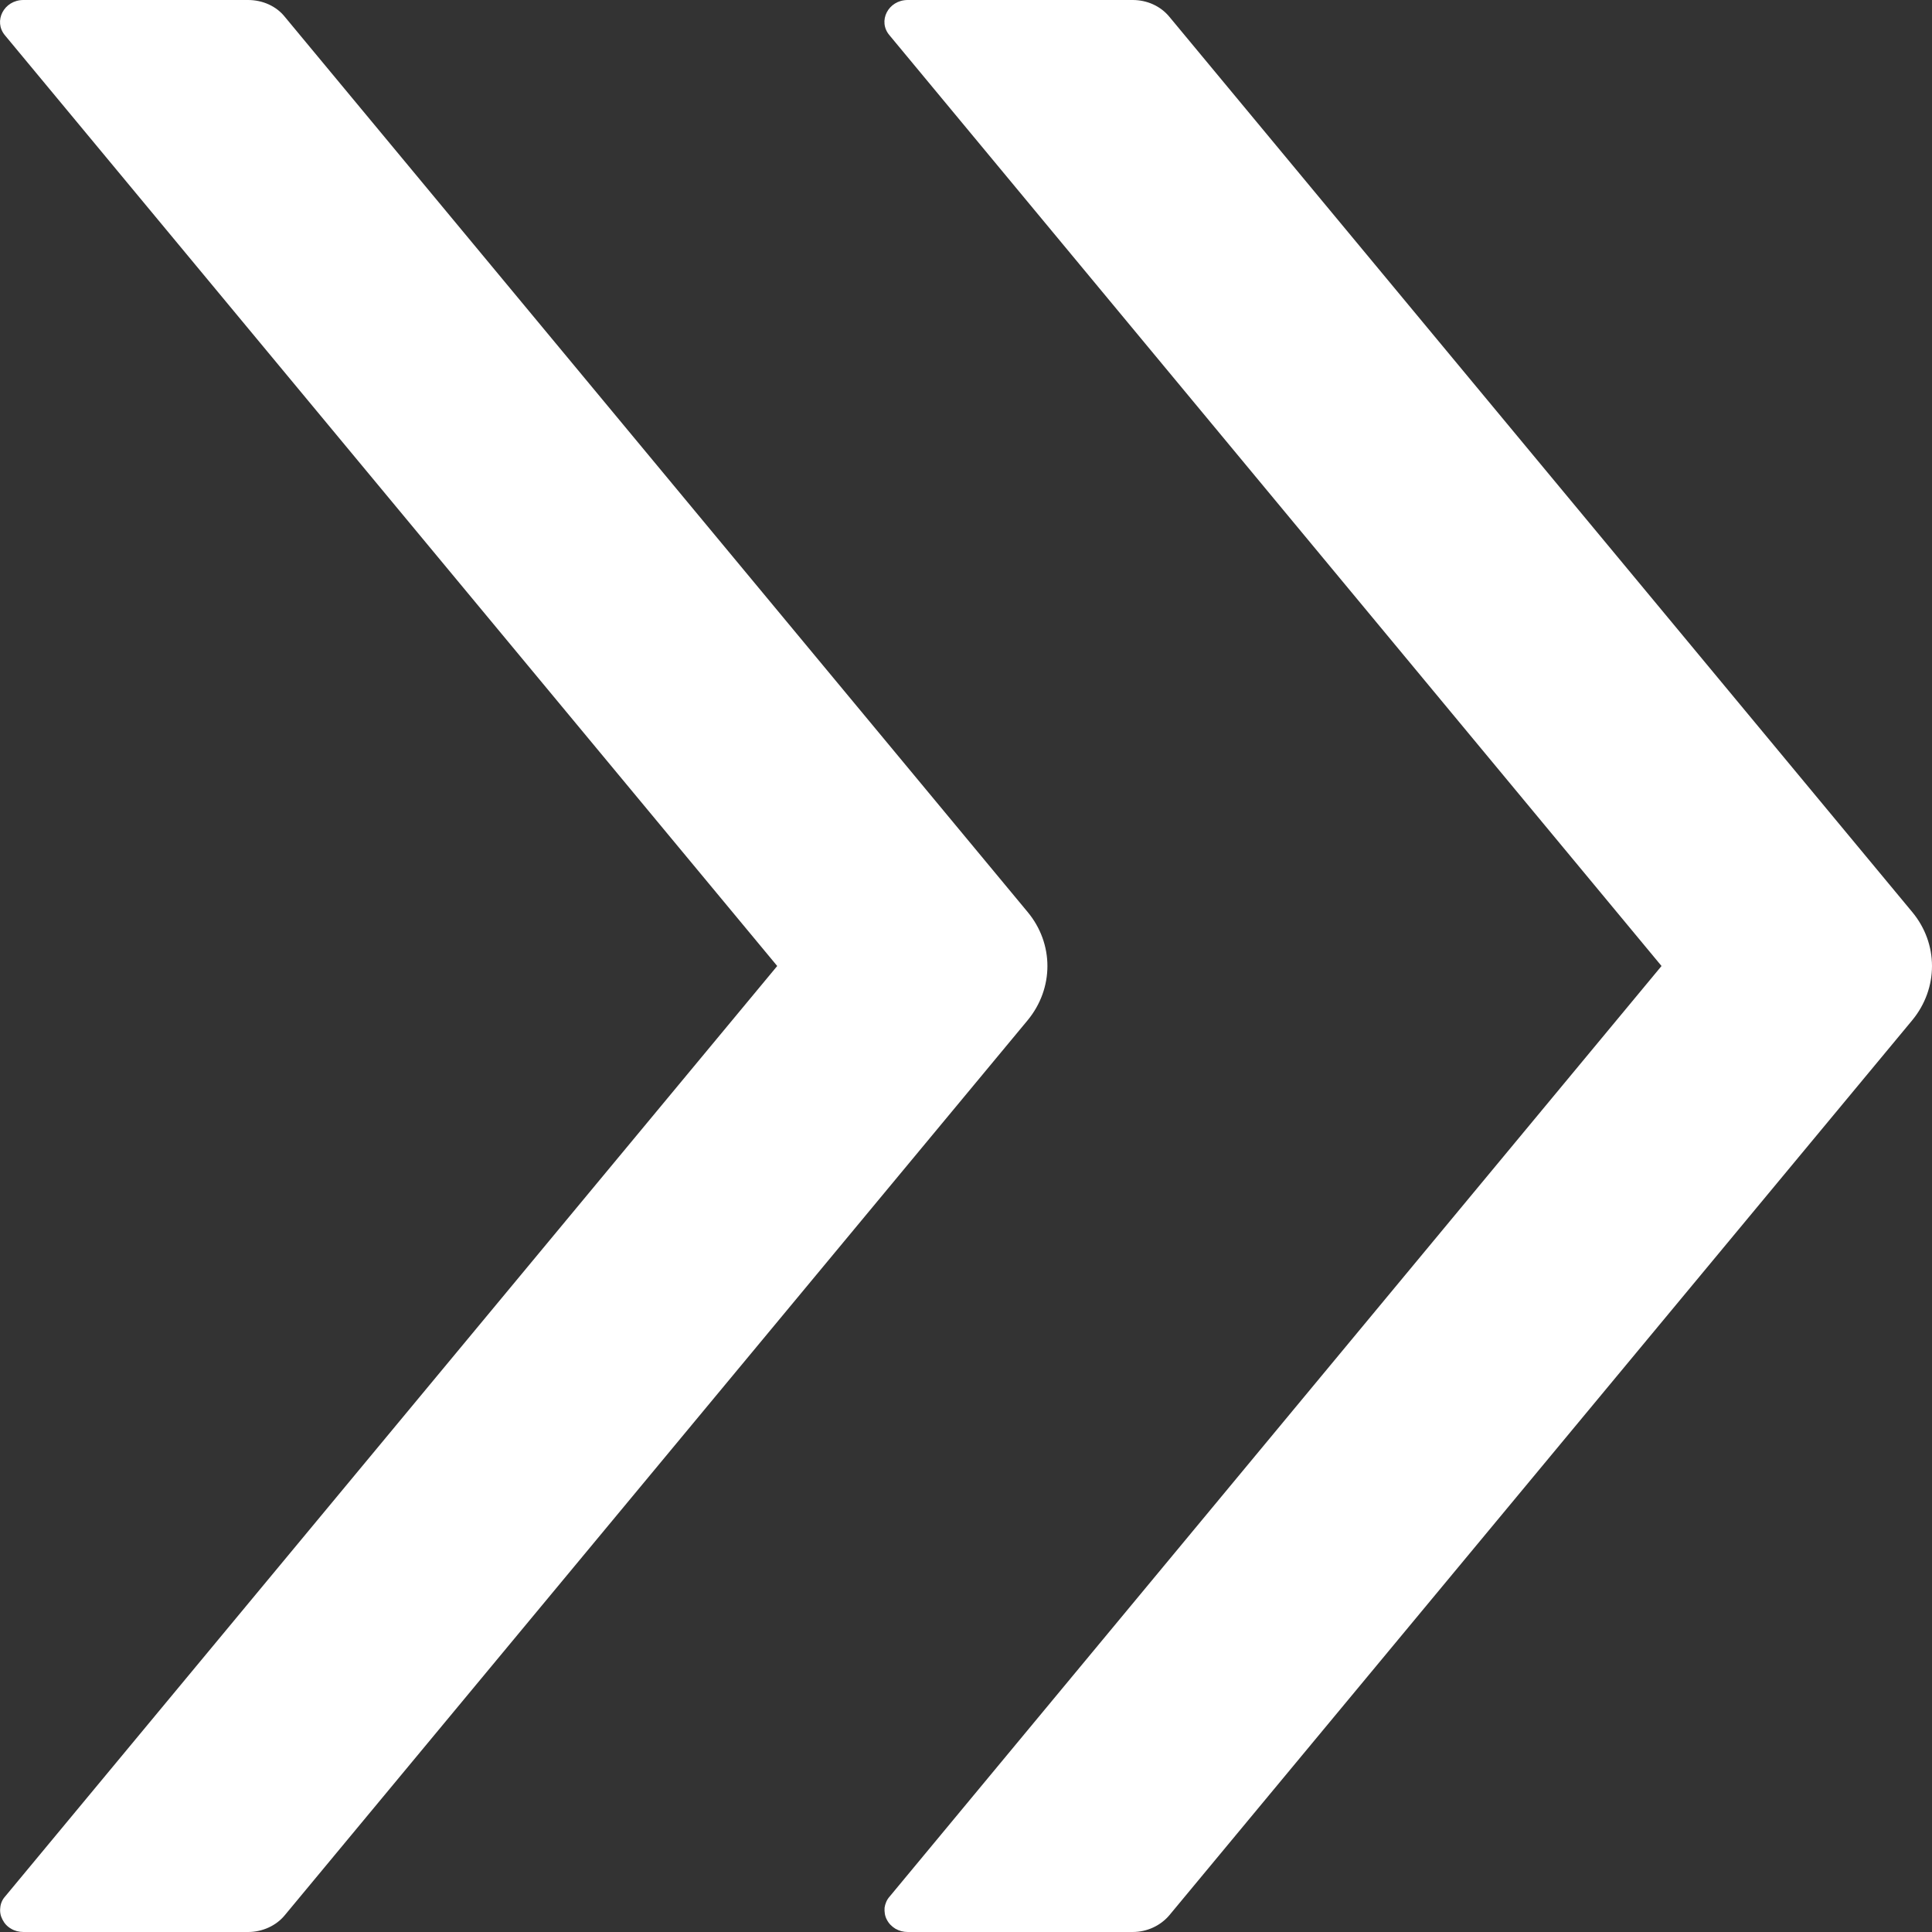 <svg width="7" height="7" viewBox="0 0 7 7" fill="none" xmlns="http://www.w3.org/2000/svg">
<rect x="0" y="0" width="7" height="7" fill="#333333" stroke="none"/>
<path d="M3.723 3.304L1.032 0.061C1.001 0.022 0.951 0 0.899 0H0.085C0.014 0 -0.025 0.077 0.018 0.128L2.816 3.5L0.018 6.872C0.008 6.883 0.002 6.898 0.001 6.912C-0.001 6.927 0.002 6.942 0.009 6.955C0.016 6.969 0.026 6.98 0.04 6.988C0.053 6.996 0.069 7 0.085 7H0.899C0.951 7 1.001 6.977 1.032 6.939L3.723 3.697C3.819 3.581 3.819 3.419 3.723 3.304ZM6.928 3.304L4.237 0.061C4.205 0.022 4.156 0 4.104 0H3.289C3.218 0 3.179 0.077 3.223 0.128L6.02 3.5L3.223 6.872C3.213 6.883 3.207 6.898 3.205 6.912C3.204 6.927 3.206 6.942 3.213 6.955C3.22 6.969 3.231 6.98 3.244 6.988C3.258 6.996 3.273 7 3.289 7H4.104C4.156 7 4.205 6.977 4.237 6.939L6.928 3.697C7.024 3.581 7.024 3.419 6.928 3.304Z" fill="white"/>
</svg>
